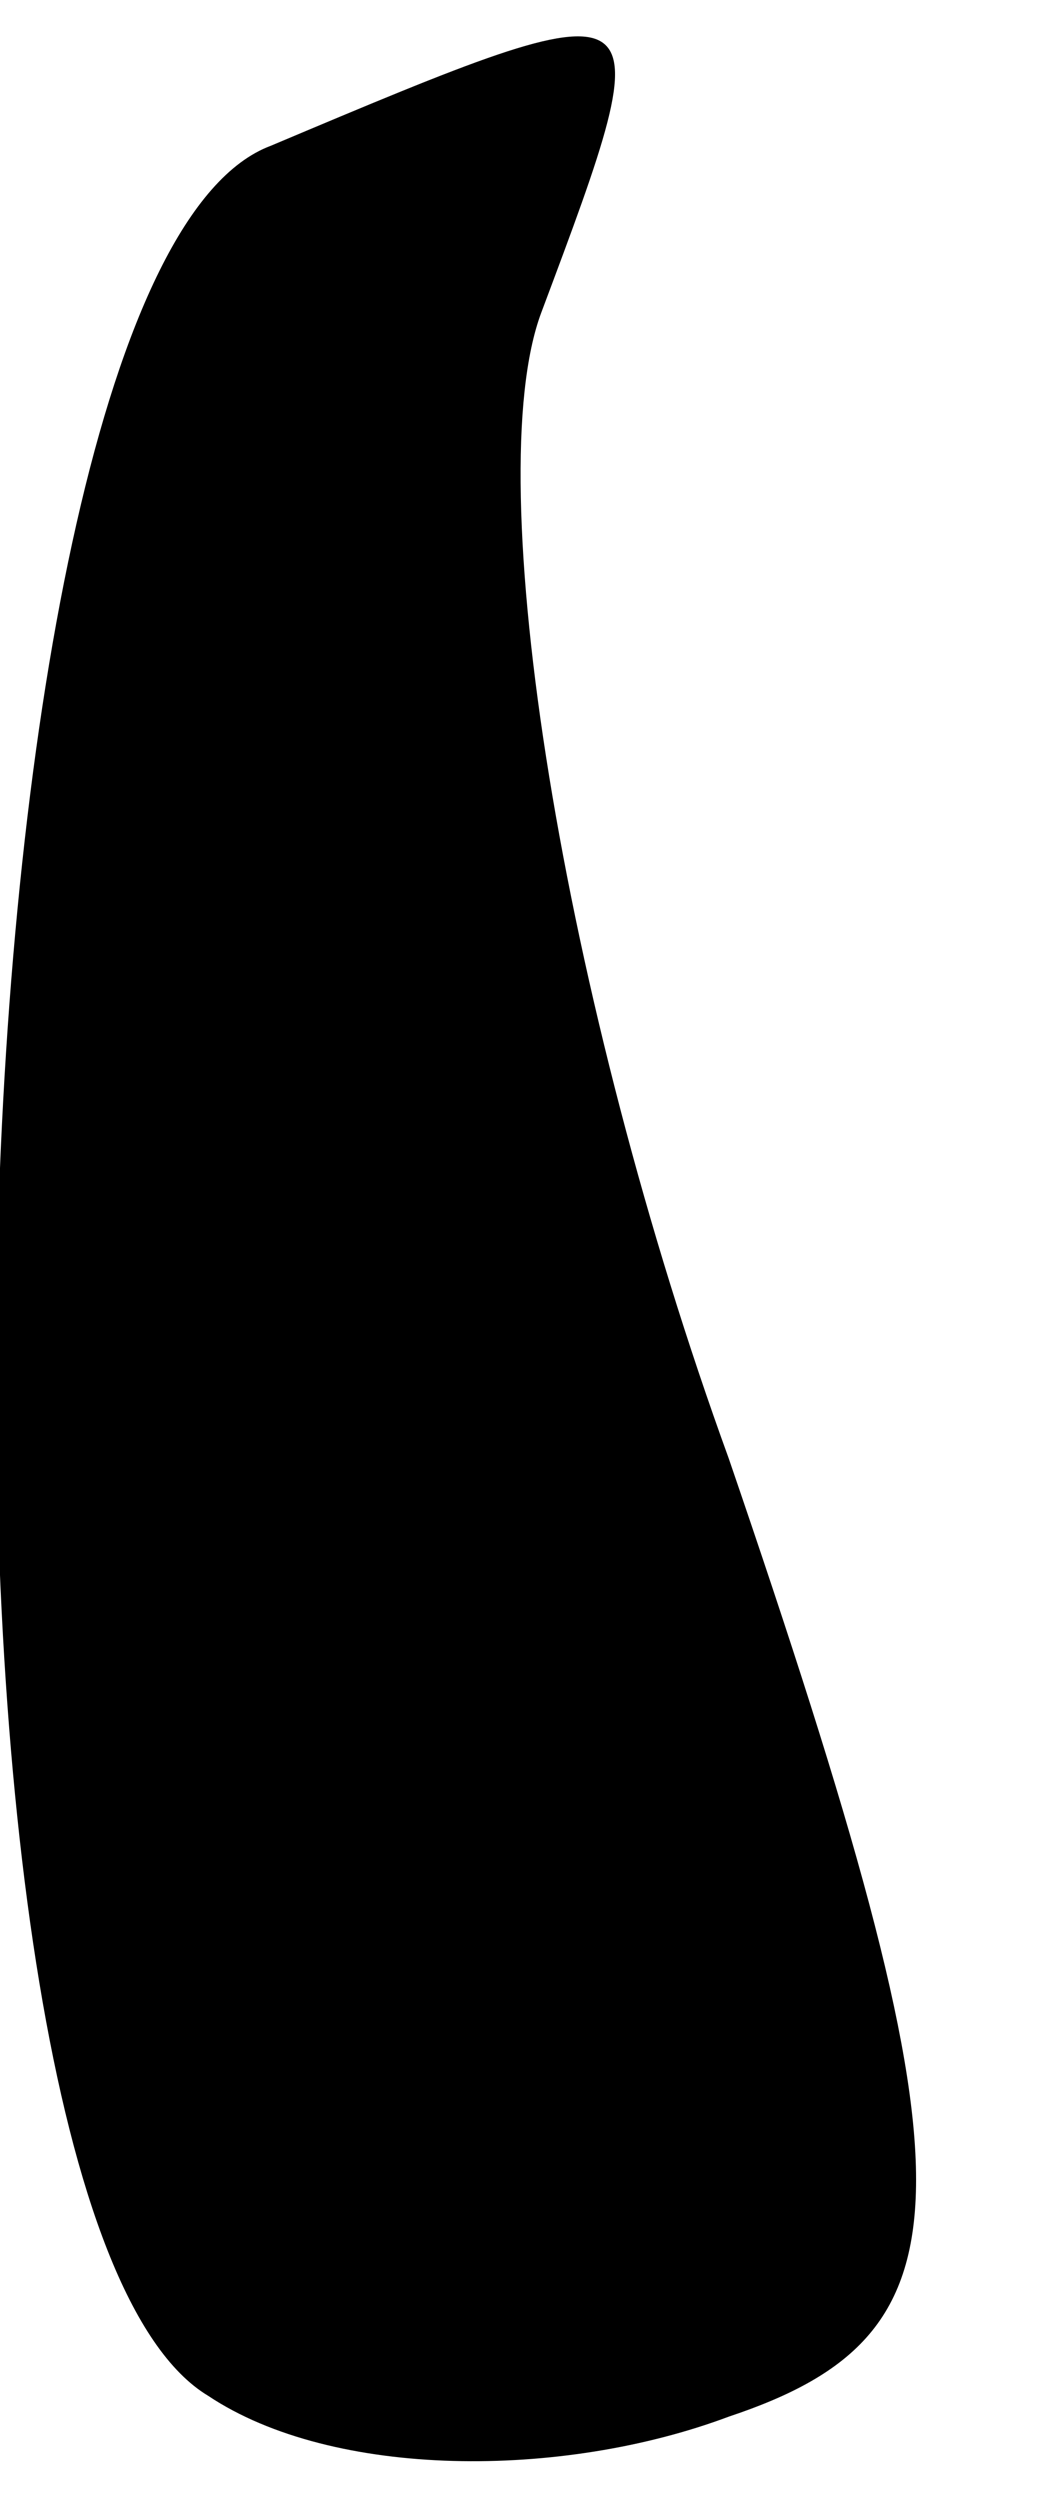 <?xml version="1.0" standalone="no"?>
<!DOCTYPE svg PUBLIC "-//W3C//DTD SVG 20010904//EN"
 "http://www.w3.org/TR/2001/REC-SVG-20010904/DTD/svg10.dtd">
<svg version="1.0" xmlns="http://www.w3.org/2000/svg"
 width="5pt" height="12pt" viewBox="0 0 5 12"
 preserveAspectRatio="xMidYMid meet">
<g transform="translate(0,12) scale(0.1,-0.1)"
fill="#000000" stroke="none">
<path fill="#000000" stroke="none" d="M13 113 c-16 -6 -18 -99 -3 -108 6 -4
17 -4 25 -1 12 4 12 11 0 46 -8 22 -12 47 -9 55 6 16 6 16 -13 8z"/>
</g>
</svg>
